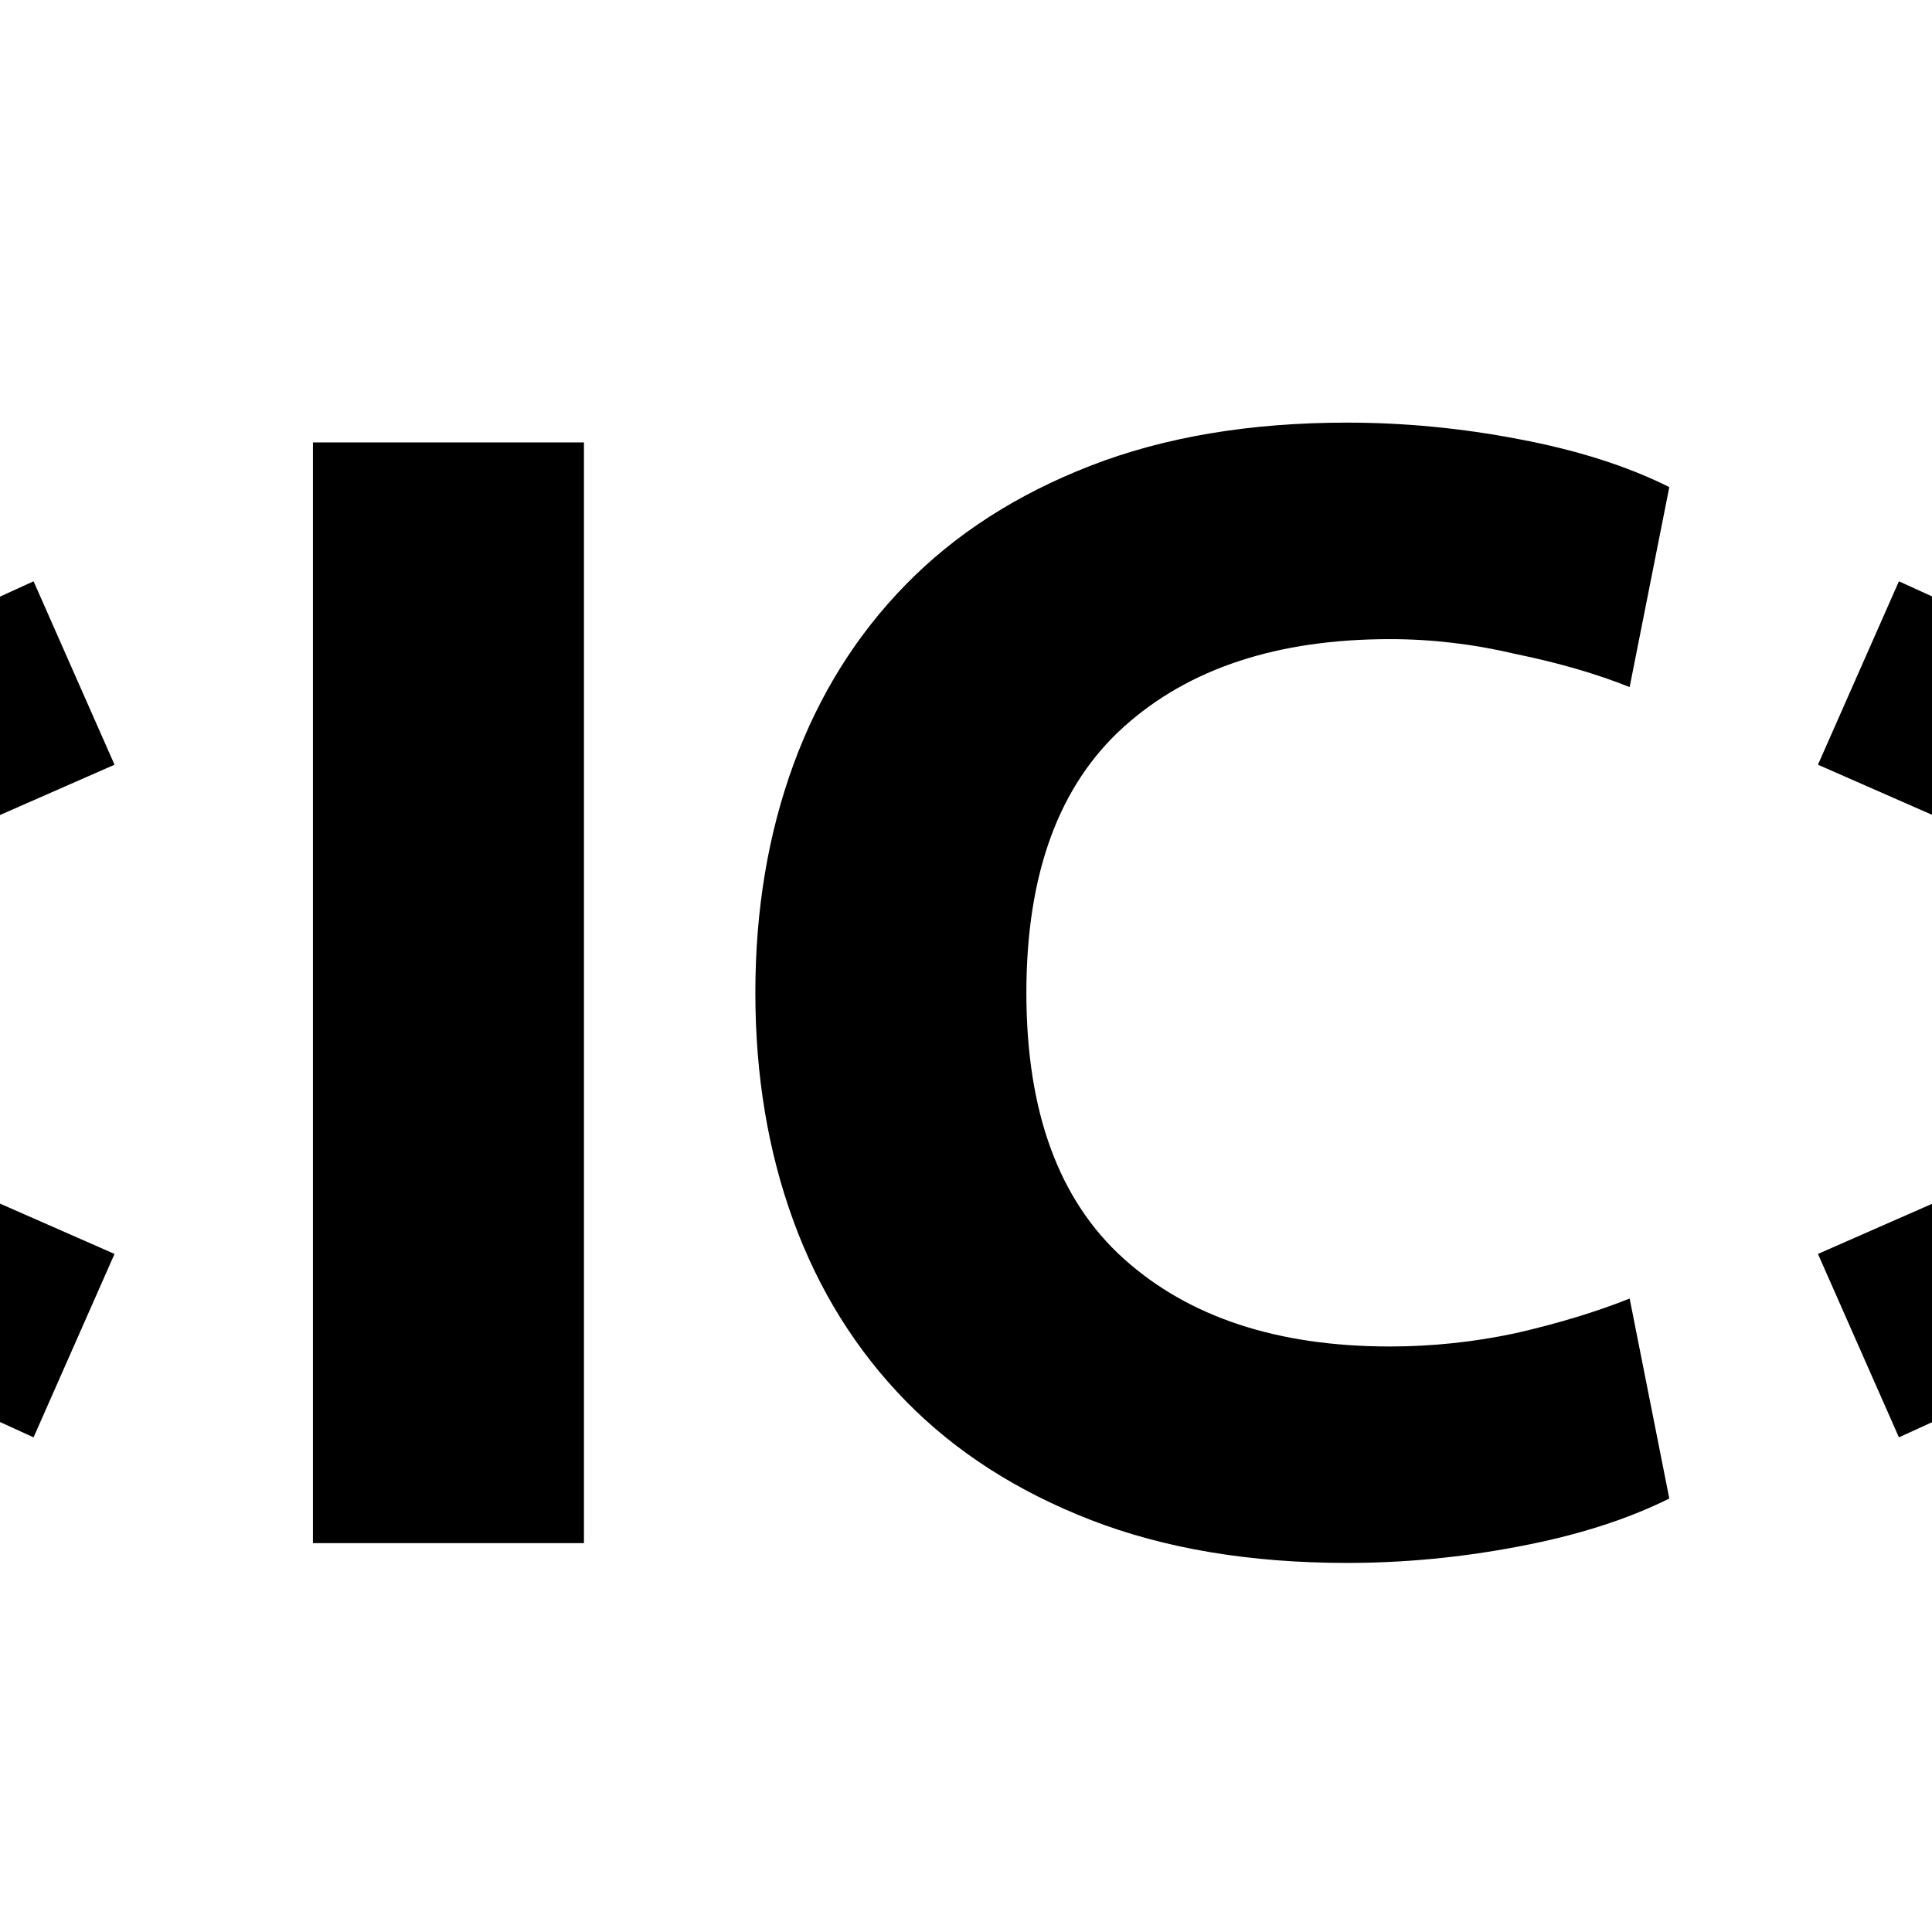 <svg width="32" height="32" viewBox="0 0 32 32" fill="none" xmlns="http://www.w3.org/2000/svg">
<g clip-path="url(#clip0_1_2)">
<path d="M43.141 14.966L43.141 18.469L31.452 23.807L30.111 20.769L39.336 16.717L30.111 12.666L31.452 9.628L43.141 14.966Z" fill="black"/>
<path d="M22.311 7C23.26 7 24.209 7.091 25.158 7.274C26.125 7.456 26.955 7.721 27.649 8.068L26.992 11.38C26.444 11.161 25.815 10.978 25.103 10.832C24.41 10.668 23.716 10.586 23.023 10.586C21.161 10.586 19.692 11.069 18.616 12.037C17.539 13.004 17 14.473 17 16.444C17 18.415 17.539 19.884 18.616 20.851C19.692 21.818 21.161 22.302 23.023 22.302C23.716 22.302 24.41 22.229 25.103 22.082C25.815 21.918 26.444 21.727 26.992 21.508L27.649 24.82C26.955 25.166 26.125 25.431 25.158 25.614C24.209 25.796 23.26 25.887 22.311 25.887C20.705 25.887 19.291 25.65 18.068 25.176C16.845 24.701 15.823 24.044 15.002 23.205C14.181 22.365 13.561 21.371 13.141 20.221C12.721 19.072 12.511 17.812 12.511 16.444C12.511 15.075 12.721 13.816 13.141 12.666C13.561 11.517 14.181 10.522 15.002 9.683C15.823 8.843 16.845 8.186 18.068 7.712C19.291 7.237 20.705 7 22.311 7Z" fill="black"/>
<path d="M9.672 25.559L5.183 25.559L5.183 7.328L9.672 7.328L9.672 25.559Z" fill="black"/>
<path d="M0.556 9.628L1.897 12.666L-7.328 16.717L1.897 20.769L0.556 23.807L-11.133 18.469L-11.133 14.966L0.556 9.628Z" fill="black"/>
</g>
<defs>
<clipPath id="clip0_1_2">
<rect width="32" height="32" fill="white"/>
</clipPath>
</defs>
</svg>
